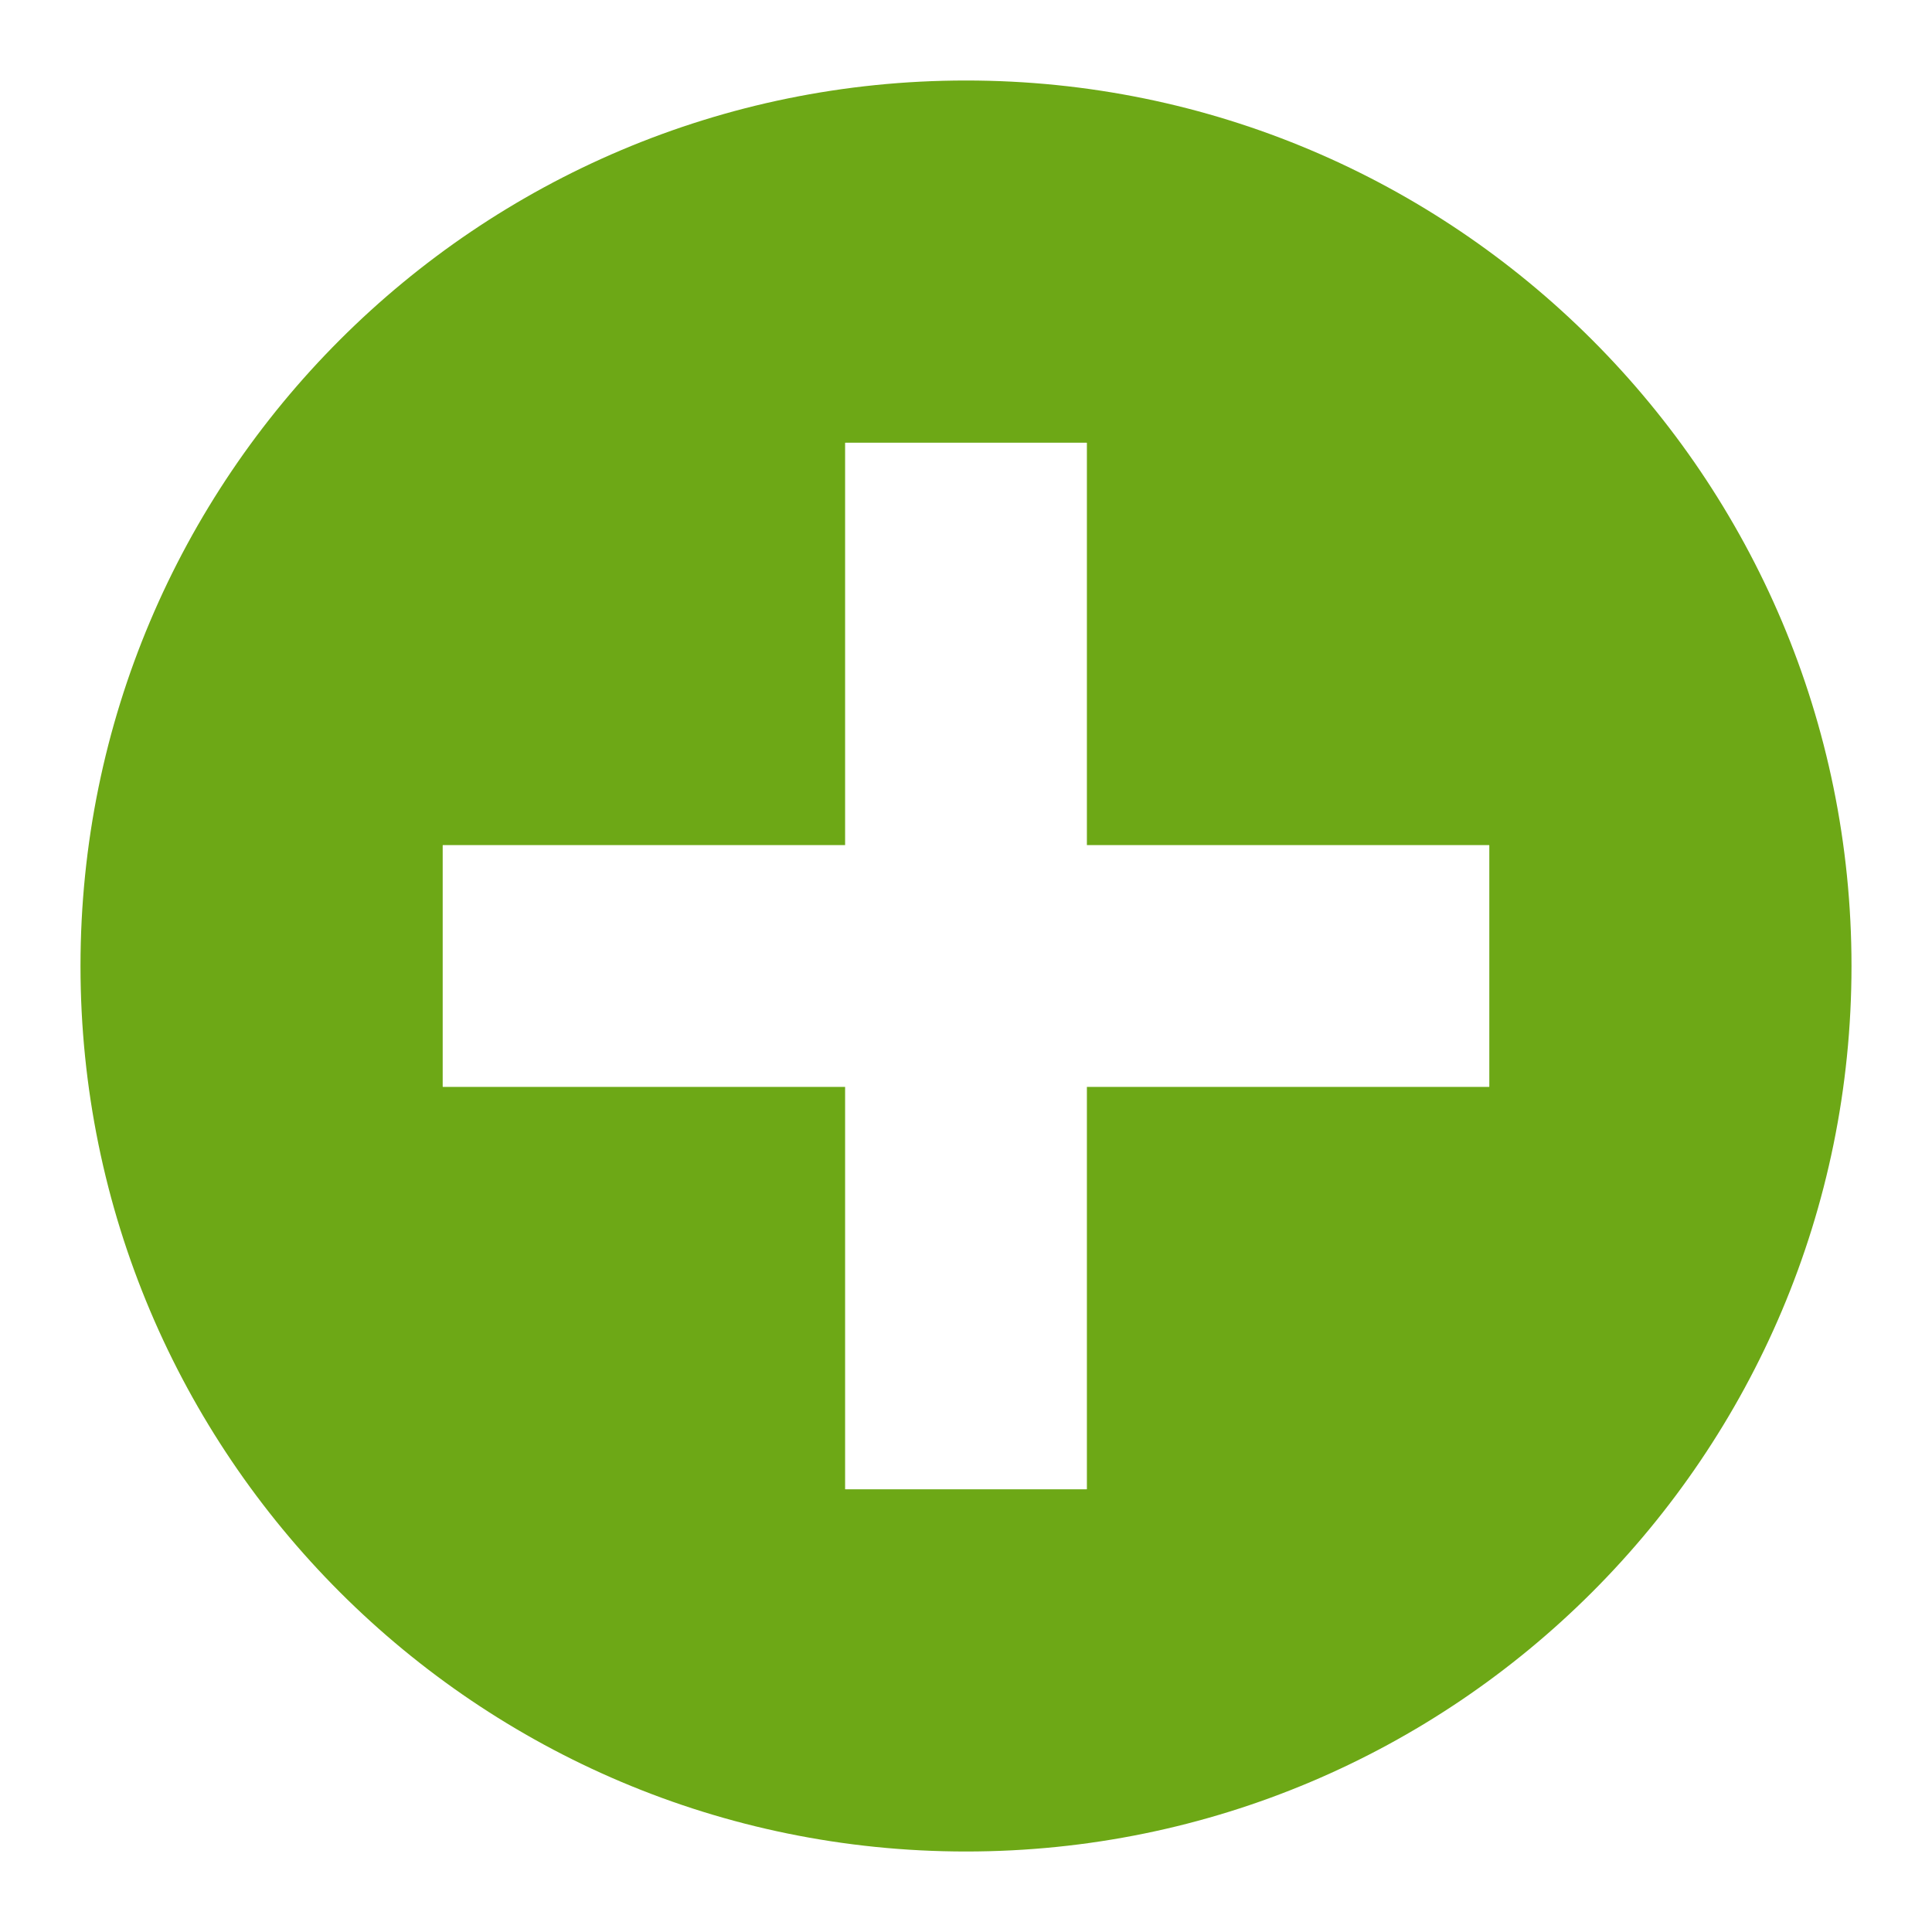 <?xml version="1.0" encoding="UTF-8" standalone="no"?>
<!-- Created with Inkscape (http://www.inkscape.org/) -->

<svg
   xmlns:dc="http://purl.org/dc/elements/1.1/"
   xmlns:cc="http://creativecommons.org/ns#"
   xmlns:rdf="http://www.w3.org/1999/02/22-rdf-syntax-ns#"
   xmlns:svg="http://www.w3.org/2000/svg"
   xmlns="http://www.w3.org/2000/svg"
   xmlns:sodipodi="http://sodipodi.sourceforge.net/DTD/sodipodi-0.dtd"
   xmlns:inkscape="http://www.inkscape.org/namespaces/inkscape"
   width="48"
   height="48"
   id="svg2"
   version="1.1"
   inkscape:version="0.48.2 r9819"
   sodipodi:docname="add.svg"
   inkscape:export-filename="C:\Users\Maxence\Desktop\add.png"
   inkscape:export-xdpi="90"
   inkscape:export-ydpi="90">
  <defs
     id="defs4">
    <filter
       id="filter3804"
       inkscape:label="Darken edges"
       inkscape:menu="Shadows and Glows"
       inkscape:menu-tooltip="Darken the edges with an inner blur"
       color-interpolation-filters="sRGB">
      <feGaussianBlur
         id="feGaussianBlur3806"
         result="result6"
         stdDeviation="1.5" />
      <feComposite
         id="feComposite3808"
         in2="result6"
         operator="atop"
         in="SourceGraphic"
         result="result8" />
      <feComposite
         id="feComposite3810"
         in2="SourceAlpha"
         in="result8"
         operator="atop"
         result="result9" />
    </filter>
  </defs>
  <sodipodi:namedview
     id="base"
     pagecolor="#ffffff"
     bordercolor="#666666"
     borderopacity="1.0"
     inkscape:pageopacity="0.0"
     inkscape:pageshadow="2"
     inkscape:zoom="7.9195959"
     inkscape:cx="-19.234287"
     inkscape:cy="17.892245"
     inkscape:document-units="px"
     inkscape:current-layer="layer1"
     showgrid="false"
     inkscape:window-width="1920"
     inkscape:window-height="1017"
     inkscape:window-x="-8"
     inkscape:window-y="-8"
     inkscape:window-maximized="1" />
  <g
     inkscape:label="Layer 1"
     inkscape:groupmode="layer"
     id="layer1"
     transform="translate(0,-1004.362)">
    <path
       style="fill:#6da816;fill-opacity:1;fill-rule:evenodd;stroke:none;filter:url(#filter3804)"
       d="M 24 2 C 11.85 2 2 11.85 2 24 C 2 36.15 11.85 46 24 46 C 36.15 46 46 36.15 46 24 C 46 11.85 36.15 2 24 2 z M 21 11 L 27 11 L 27 14 L 27 21 L 34 21 L 37 21 L 37 27 L 34 27 L 27 27 L 27 34 L 27 37 L 21 37 L 21 34 L 21 27 L 14 27 L 11 27 L 11 21 L 14 21 L 21 21 L 21 14 L 21 11 z "
       transform="translate(0,1004.362)"
       id="path2985" />
    <path
       inkscape:connector-curvature="0"
       style="font-size:medium;font-style:normal;font-variant:normal;font-weight:normal;font-stretch:normal;text-indent:0;text-align:start;text-decoration:none;line-height:normal;letter-spacing:normal;word-spacing:normal;text-transform:none;direction:ltr;block-progression:tb;writing-mode:lr-tb;text-anchor:start;baseline-shift:baseline;color:#000000;fill:#ffffff;fill-opacity:1;stroke:none;stroke-width:6;marker:none;visibility:visible;display:inline;overflow:visible;enable-background:accumulate;font-family:Sans;-inkscape-font-specification:Sans"
       d="m 21,1015.362 0,3 0,7 -7,0 -3,0 0,6 3,0 7,0 0,7 0,3 6,0 0,-3 0,-7 7,0 3,0 0,-6 -3,0 -7,0 0,-7 0,-3 -6,0 z"
       id="path3755-7" />
  </g>
</svg>
